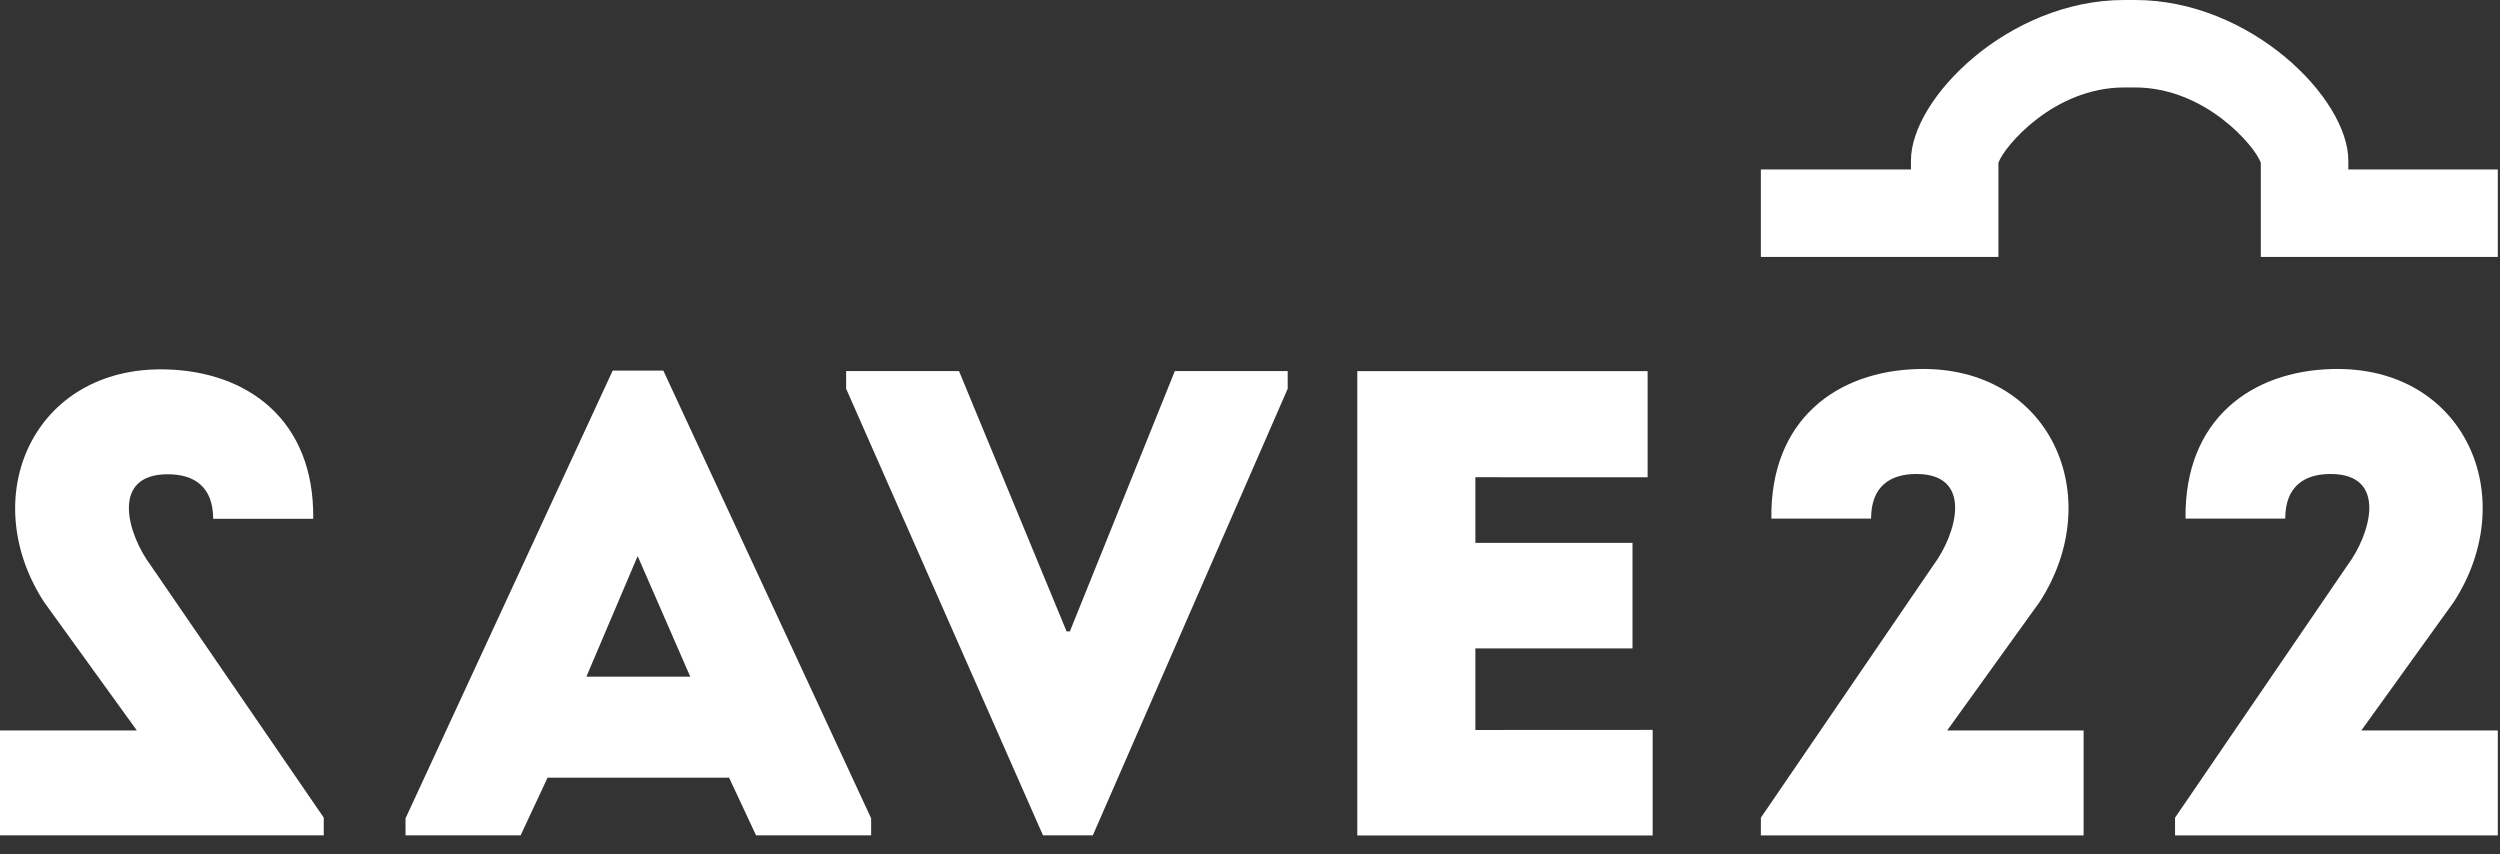 <?xml version="1.0" encoding="UTF-8" standalone="no"?>
<svg width="120px" height="41px" viewBox="0 0 120 41" version="1.1" xmlns="http://www.w3.org/2000/svg" xmlns:xlink="http://www.w3.org/1999/xlink" xmlns:sketch="http://www.bohemiancoding.com/sketch/ns">
    <rect x="0" y="0" width="120" height="41" fill="#333333" stroke="none"/>
    <title>Slice 1</title>
    <description>Created with Sketch (http://www.bohemiancoding.com/sketch)</description>
    <defs></defs>
    <g id="Page 1" stroke="none" stroke-width="1" fill="none" fill-rule="evenodd">
        <g id="Layer_1" fill="#FFFFFF">
            <path d="M34.996,37.328 L26.284,37.328 L24.99,40.096 L19.466,40.096 L19.466,39.279 L29.409,17.789 L31.84,17.789 L41.815,39.279 L41.815,40.096 L36.29,40.096 L34.996,37.328 L34.996,37.328 Z M30.608,26.692 L28.146,32.481 L33.133,32.481 L30.608,26.692 L30.608,26.692 Z M30.608,26.692" id="Shape"></path>
            <path d="M51.196,30.307 L51.354,30.307 L56.393,17.81 L61.809,17.81 L61.809,18.66 L52.456,40.096 L50.063,40.096 L40.615,18.66 L40.615,17.81 L46.032,17.81 L51.196,30.307 Z M51.196,30.307" id="Shape"></path>
            <g id="Group" transform="translate(84, 0)">
                <path d="M7.984,22.751 C6.725,22.751 5.812,23.349 5.812,24.892 L1.026,24.892 C0.963,20.137 4.174,17.807 8.079,17.713 C14.408,17.556 17.179,23.821 13.904,28.891 L9.464,35.062 L16.013,35.062 L16.013,40.1 L0.522,40.1 L0.522,39.25 L8.803,27.127 C9.906,25.648 10.755,22.751 7.984,22.751" id="Shape"></path>
                <path d="M27.865,22.751 C26.605,22.751 25.692,23.349 25.692,24.892 L20.906,24.892 C20.843,20.137 24.055,17.807 27.959,17.713 C34.288,17.556 37.059,23.821 33.784,28.891 L29.344,35.062 L35.894,35.062 L35.894,40.1 L20.402,40.1 L20.402,39.25 L28.683,27.127 C29.785,25.648 30.636,22.751 27.865,22.751" id="Shape"></path>
                <path d="M35.894,12.333 L35.894,8.135 L28.719,8.135 L28.719,7.698 C28.719,4.728 24.035,0 18.485,0 L17.96,0 C12.41,0 7.726,4.728 7.726,7.698 L7.726,8.135 L0.521,8.135 L0.521,12.334 L11.924,12.334 L11.924,7.813 C12.206,7.013 14.591,4.198 17.959,4.198 L18.484,4.198 C21.852,4.198 24.237,7.012 24.519,7.812 L24.519,12.333 L35.894,12.333 L35.894,12.333 Z M35.894,12.333" id="Shape"></path>
            </g>
            <path d="M79.328,35.035 L70.818,35.039 L70.818,31.123 L78.36,31.123 L78.36,26.059 L70.818,26.059 L70.818,22.907 L79.086,22.908 L79.086,17.813 L65.15,17.813 L65.15,40.101 L79.328,40.101 L79.328,35.035 Z M79.328,35.035" id="Shape"></path>
            <path d="M7.233,27.136 L15.54,39.247 L15.54,40.096 L0,40.096 L0,35.063 L6.57,35.063 L2.116,28.898 C-1.169,23.834 1.611,17.574 7.959,17.731 C11.876,17.826 15.098,20.153 15.034,24.903 L10.233,24.903 C10.233,23.362 9.317,22.764 8.053,22.764 C5.275,22.764 6.128,25.658 7.233,27.136" id="Shape"></path>
        </g>
    </g>
</svg>
